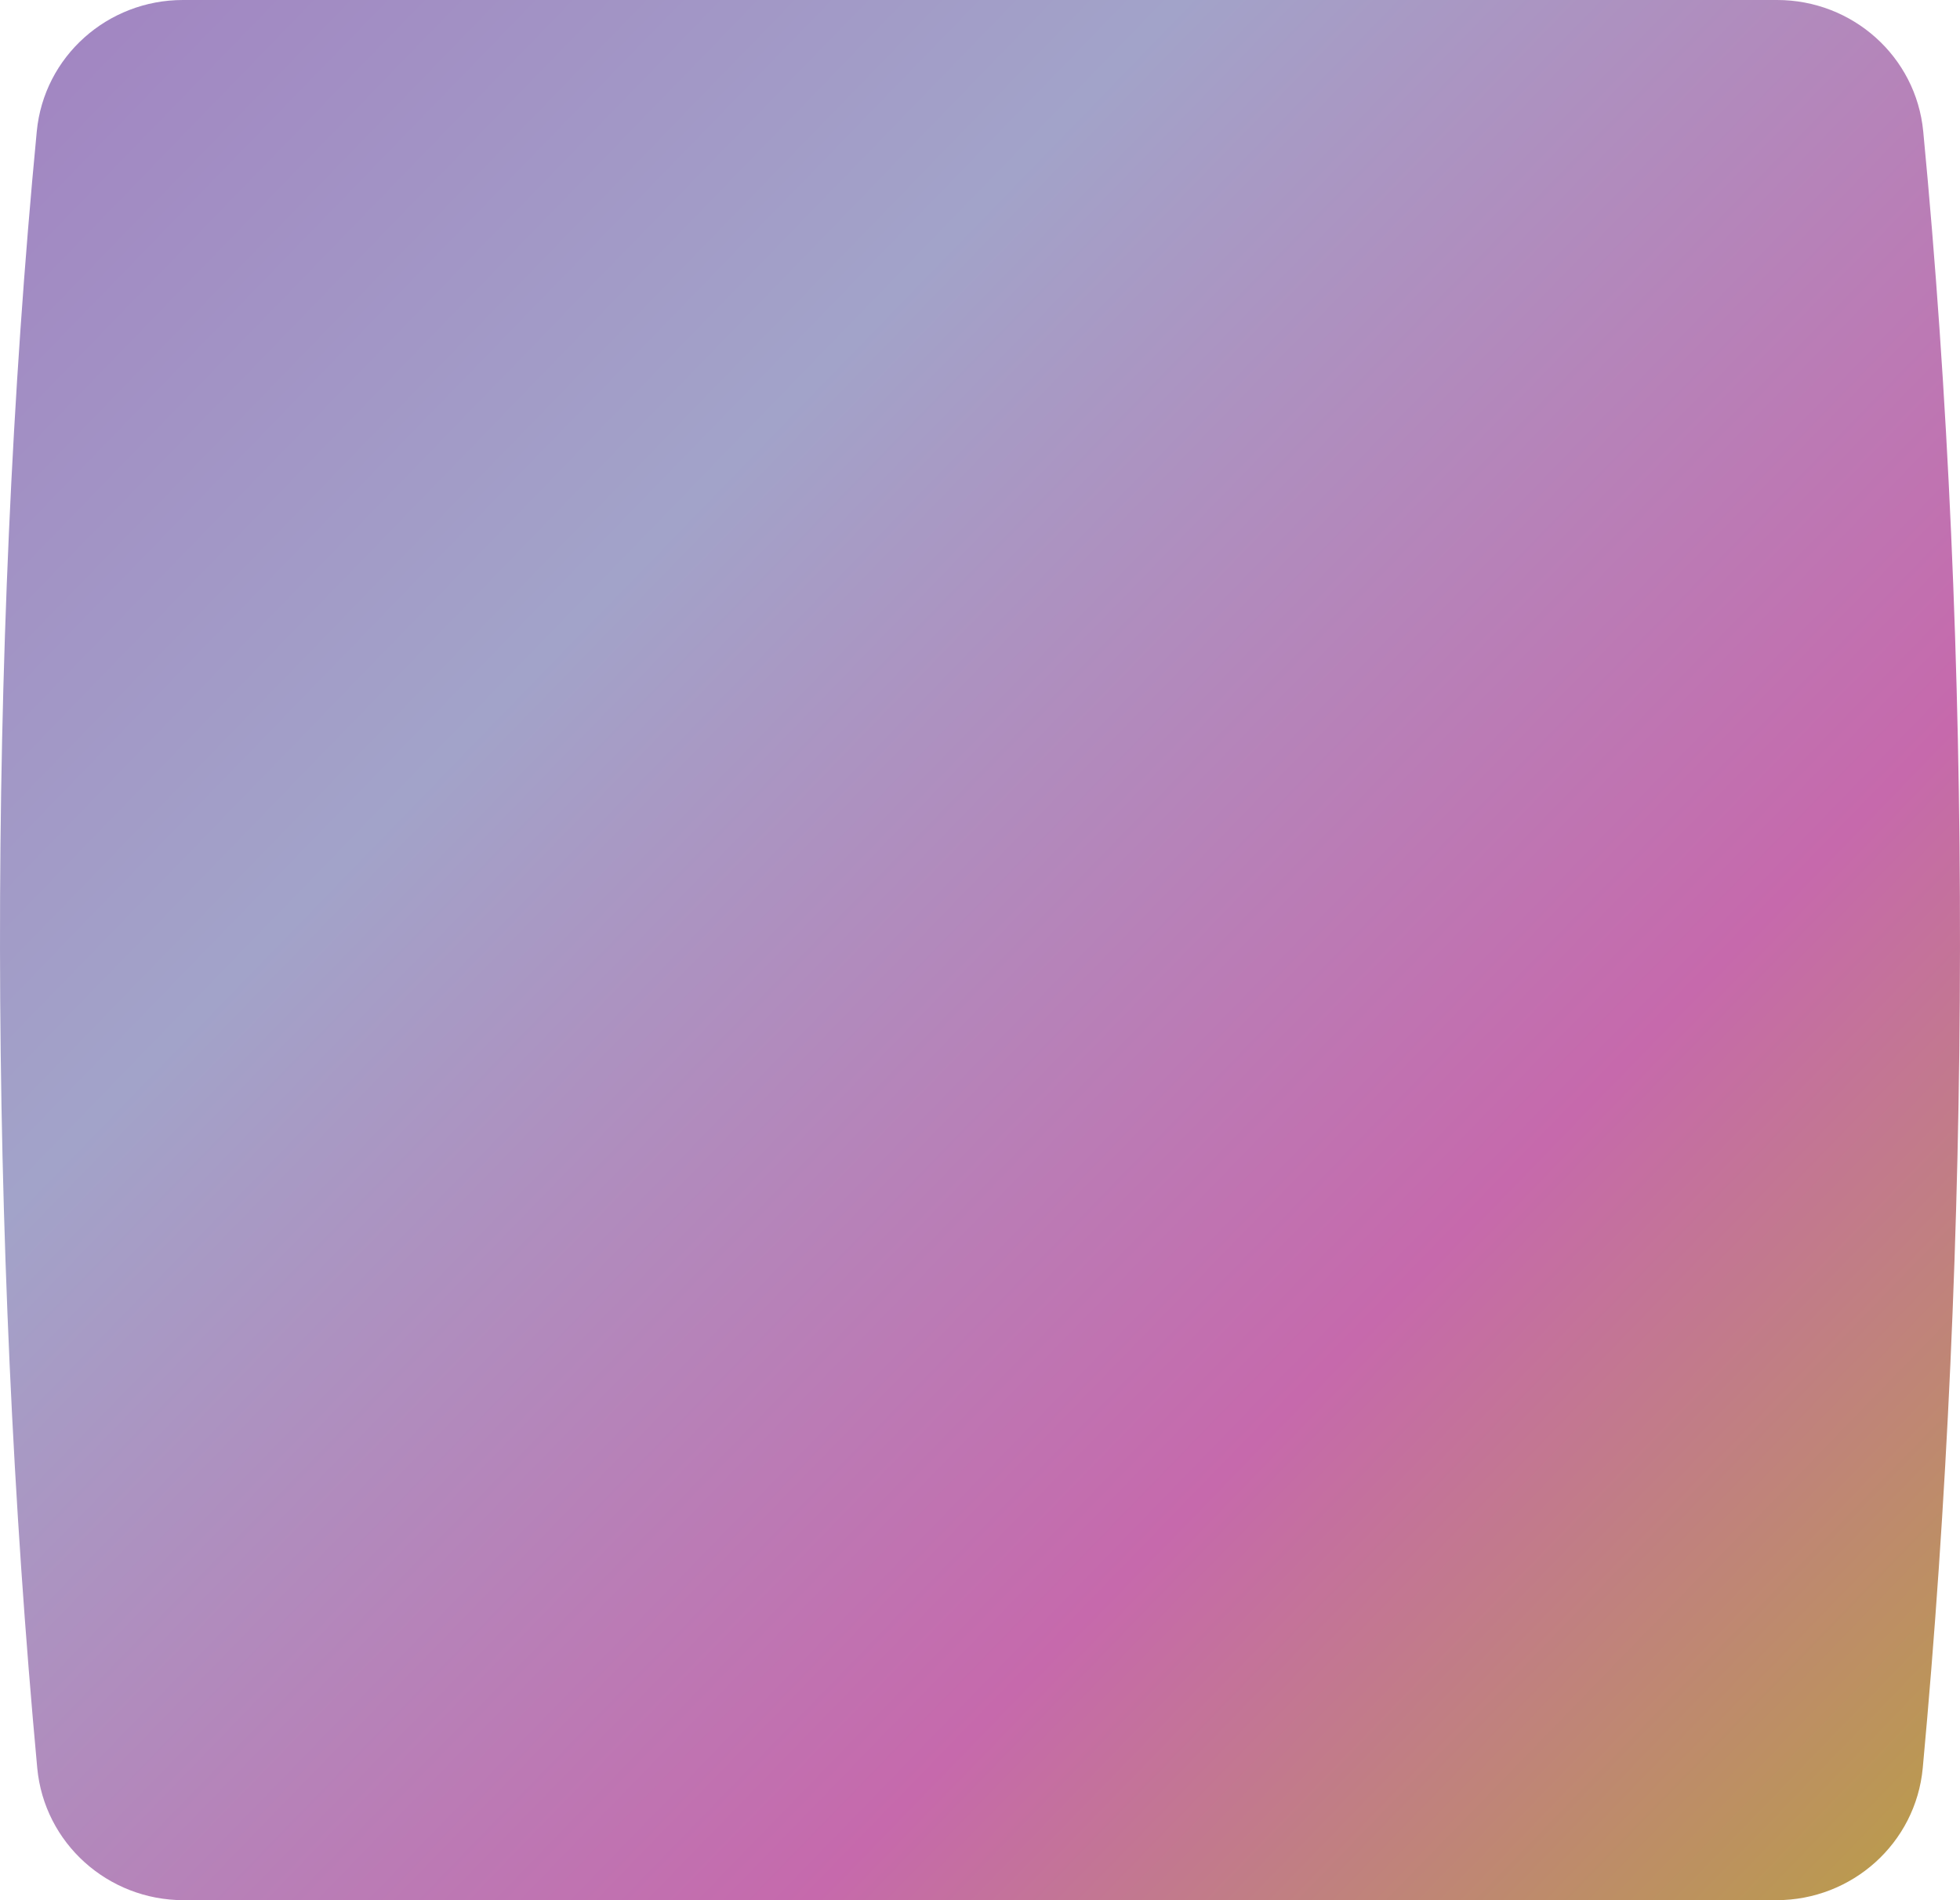 <svg width="66" height="64" viewBox="0 0 66 64" fill="none" xmlns="http://www.w3.org/2000/svg">
<path d="M1.238 4.428C1.48 1.9 3.621 0 6.16 0H59.84C62.379 0 64.52 1.9 64.762 4.428C66.448 21.993 66.382 41.882 64.746 59.546C64.51 62.084 62.364 64 59.815 64H6.185C3.635 64 1.49 62.084 1.254 59.546C-0.382 41.882 -0.448 21.993 1.238 4.428Z" fill="url(#paint0_linear_243_120)"/>
<defs>
<linearGradient id="paint0_linear_243_120" x1="0" y1="0" x2="66" y2="64" gradientUnits="userSpaceOnUse">
<stop stop-color="#A283C1"/>
<stop offset="0.311" stop-color="#A2A3C9"/>
<stop offset="0.698" stop-color="#C669AC"/>
<stop offset="1" stop-color="#B99F45"/>
</linearGradient>
</defs>
</svg>
